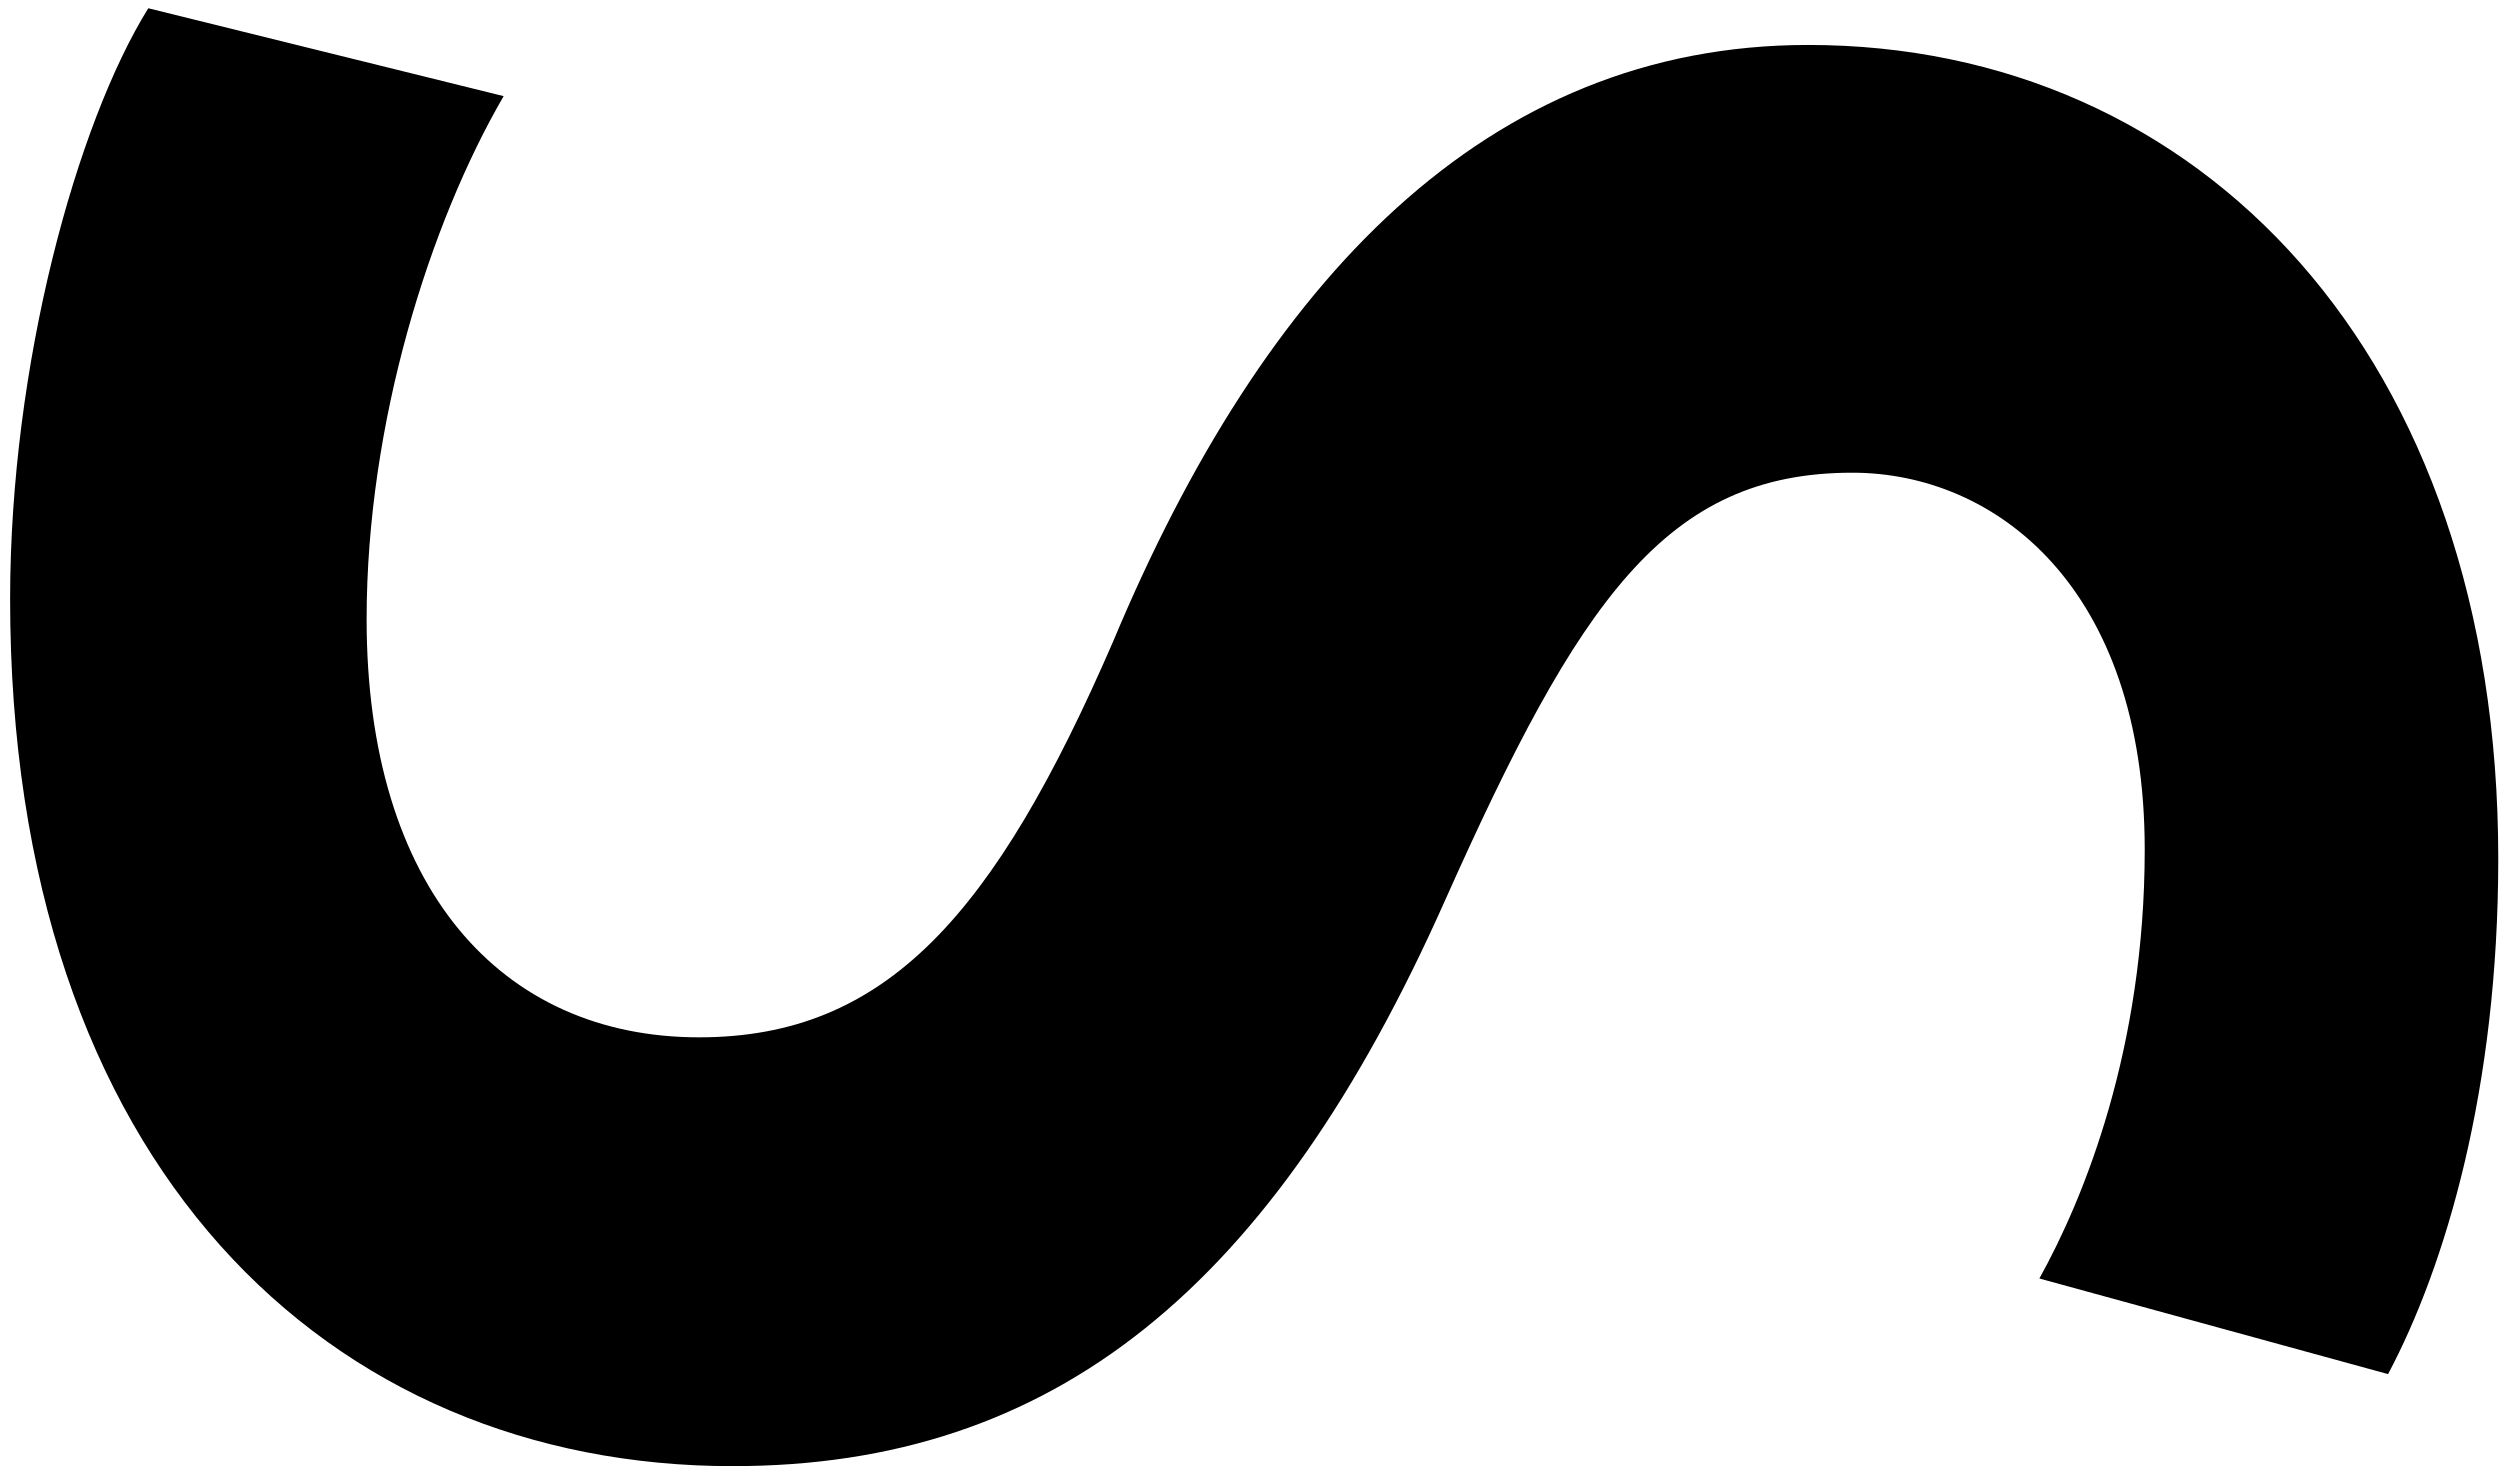 <svg class="fill-current" viewBox="0 0 208 122" xmlns="http://www.w3.org/2000/svg">
<path d="M41.904 7.999C35.758 18.573 30.505 35.168 30.503 51.508C30.501 73.869 41.678 86.305 58.158 86.306C73.699 86.308 82.725 76.181 92.617 53.362C105.172 23.346 123.697 3.738 150.449 3.74C183.016 3.743 207.86 29.51 207.856 71.442C207.854 90.647 203.447 105.36 198.687 114.326L169.676 106.371C173.422 99.626 178.439 87.218 178.441 70.687C178.443 48.87 166.042 39.33 154.117 39.329C138.606 39.327 131.387 49.911 120.225 74.921C105.888 107.141 87.722 121.987 60.945 121.984C27.437 121.982 0.837 97.076 0.842 49.827C0.843 30.332 6.373 10.289 12.338 0.686L41.904 7.999Z"/>
</svg>